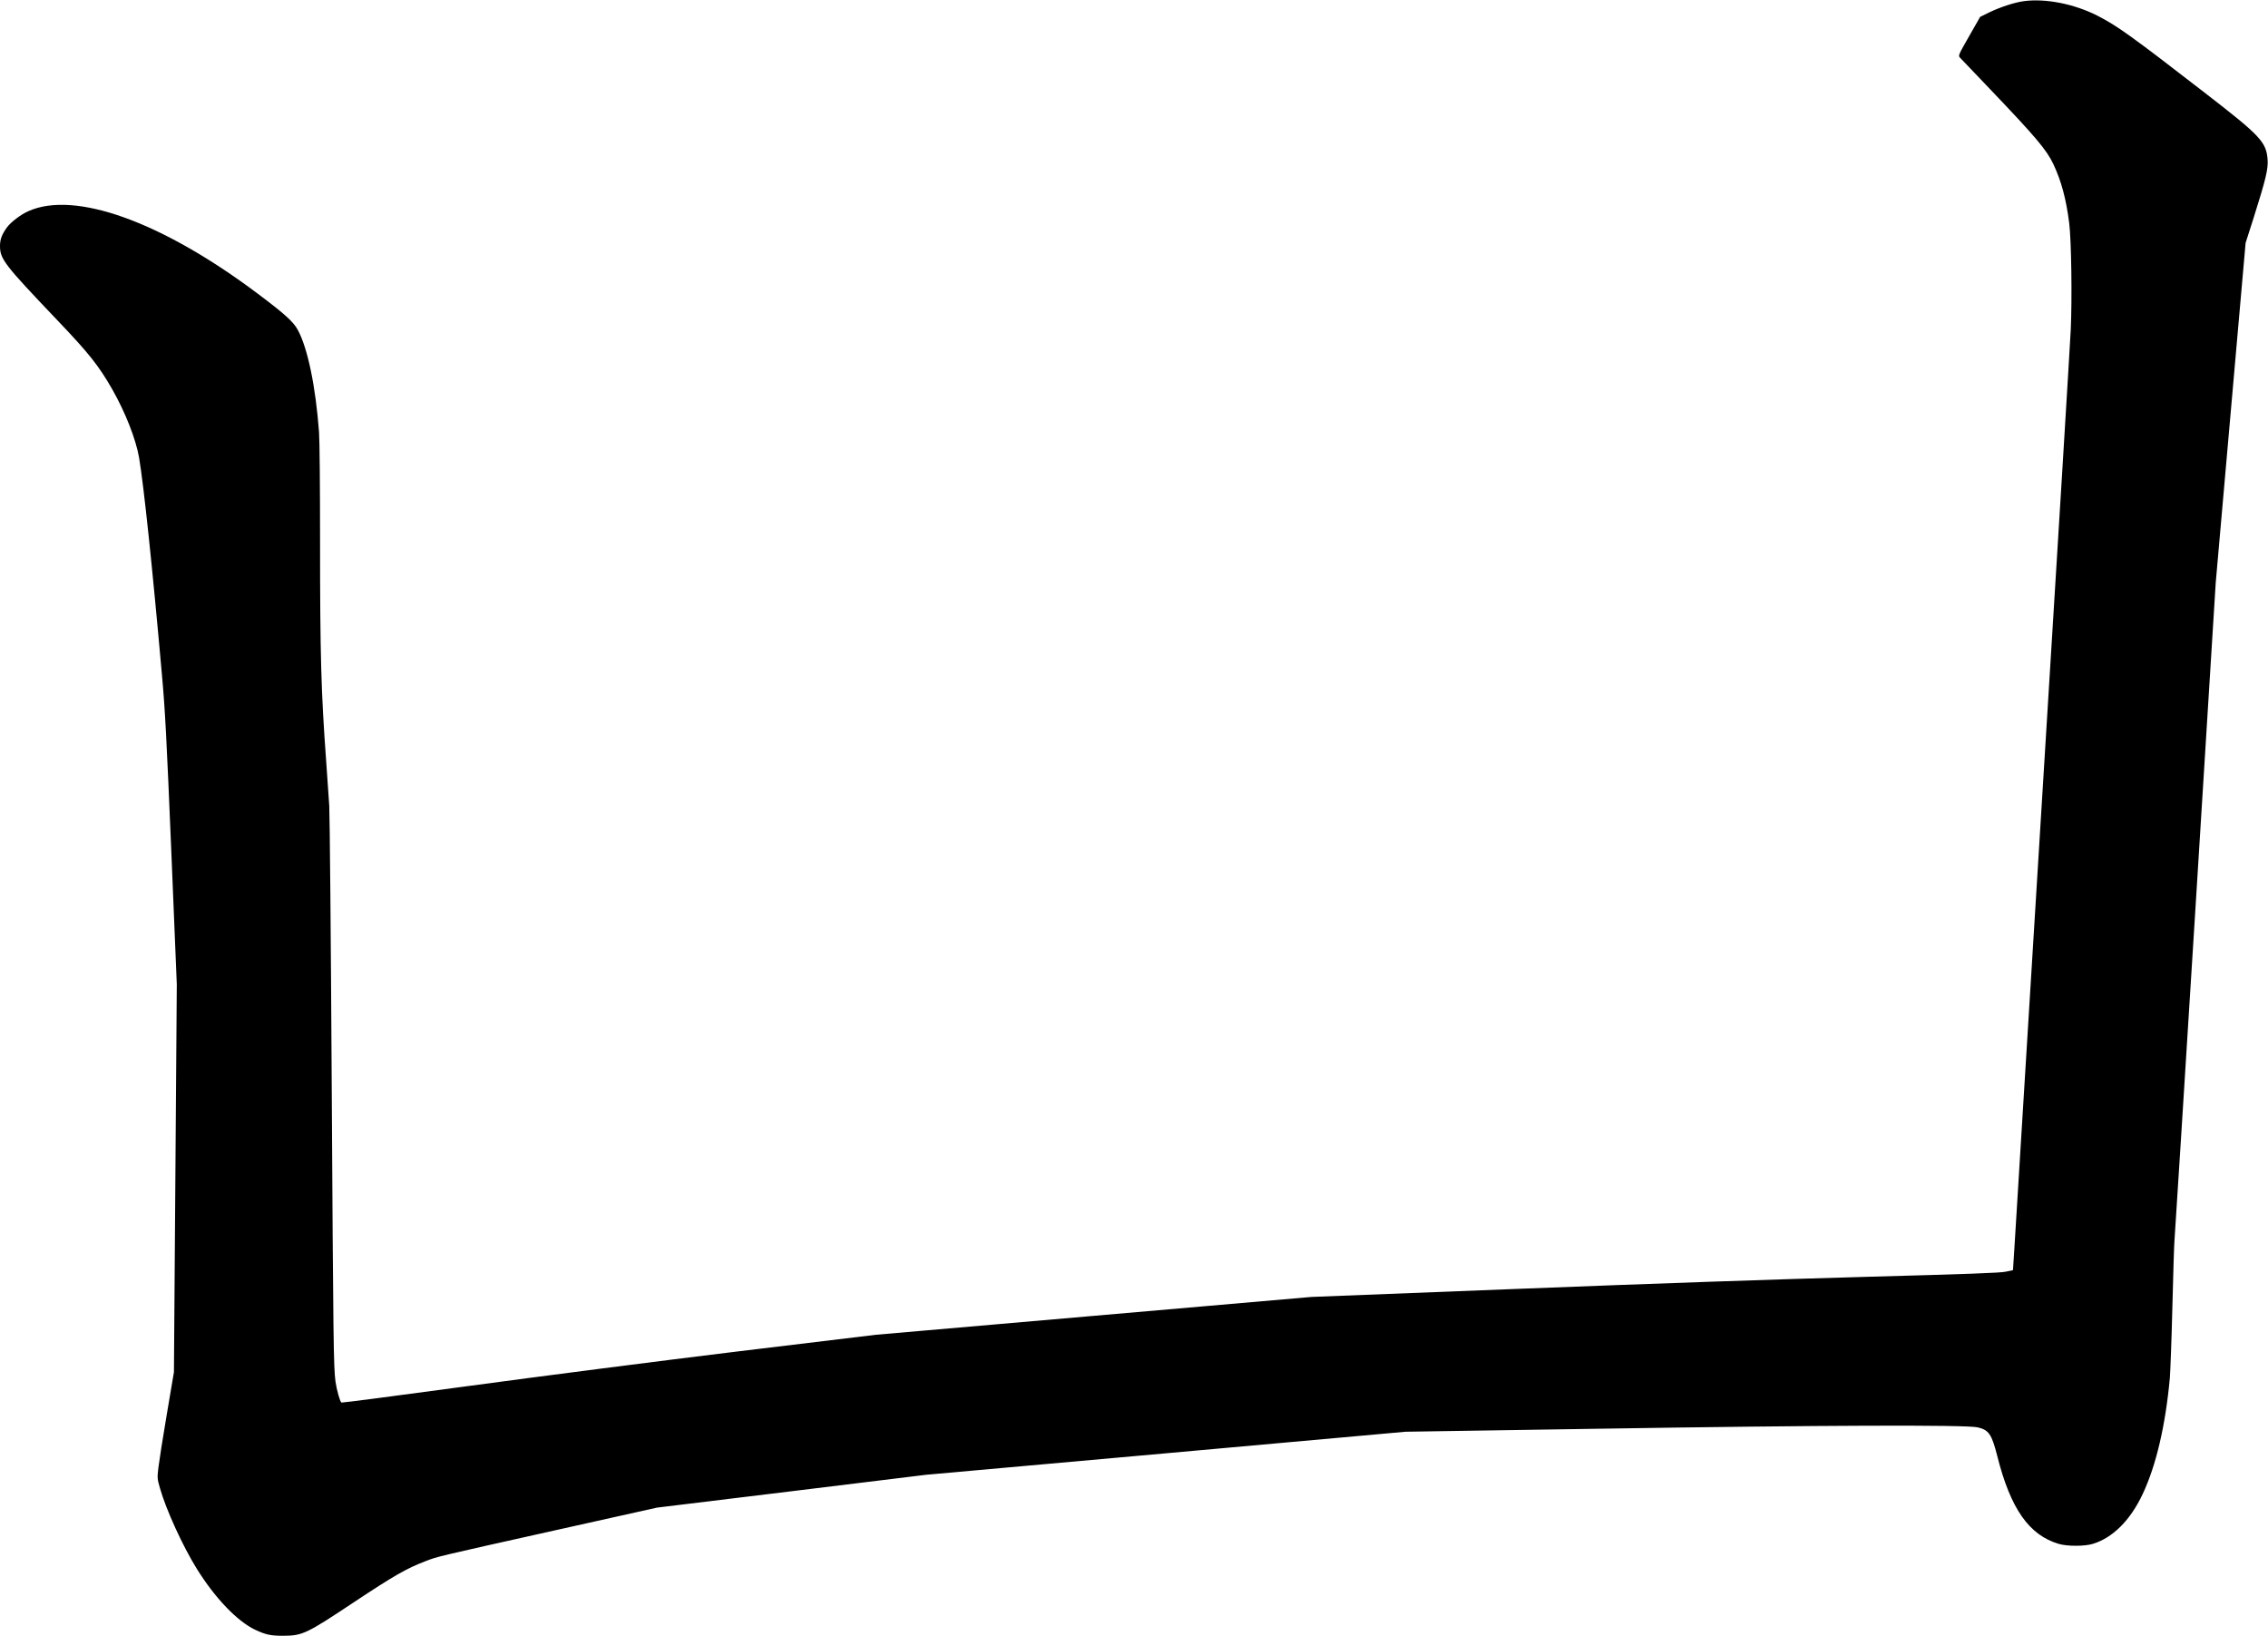 <svg xmlns="http://www.w3.org/2000/svg" xmlns:xlink="http://www.w3.org/1999/xlink" width="2218" height="1600" version="1.1" viewBox="0 0 2218 1600"><title>Slice 2</title><desc>Created with Sketch.</desc><g id="Page-1" fill="none" fill-rule="evenodd" stroke="none" stroke-width="1"><g id="Group" fill="#000" transform="translate(1109, 799.9) scale(1, -1) translate(-1109, -799.9) translate(0, 0.4)"><path id="Shape" d="M1979.5,1598.3 C1970.6,1597.2 1955.9,1592.4 1945,1587.1 L1936.5,1582.9 L1925.7,1564 C1915.2,1545.6 1915,1545.1 1916.7,1543.1 C1917.7,1542 1931,1528 1946.4,1512 C1990.7,1465.6 2001.5,1452.9 2008.1,1438.9 C2015.9,1422.4 2020.6,1404.8 2023.6,1381.2 C2025.7,1364.2 2026.5,1307.3 2025.1,1277.1 C2024.5,1264 2012.1,1060.8 1997.5,825.6 C1983,590.4 1970.5,388.8 1969.9,377.7 L1968.6,357.5 L1961.6,356 C1956.1,354.8 1925.4,353.7 1823,350.9 C1741.5,348.7 1613.8,344.3 1487,339.3 L1282.5,331.3 L1069.5,312.8 L856.5,294.3 L720.5,277.9 C645.7,268.8 528.3,253.7 459.6,244.4 C390.9,235.1 334.3,227.7 333.9,228 C332.5,228.8 329.2,240.7 328.1,248.5 C326.2,262.6 325.9,287.1 324.4,540.4 C323.6,680.4 322.5,802.3 322,811.4 C321.4,820.5 320.1,840.1 319,854.9 C314,923.1 313,959.2 313,1070.4 C313,1123.2 312.6,1168.9 312,1176.9 C308.7,1221.5 300.9,1259.1 291.2,1276.9 C286.8,1284.9 278.4,1292.5 252,1312.3 C158.2,1382.7 73.4,1413.2 27.9,1393 C20.5,1389.8 10.7,1382.3 6.9,1377.2 C1.9,1370.3 0,1365.5 0,1358.9 C0,1346.1 4.3,1340.6 55.4,1287 C87,1253.9 96.4,1242.1 109.8,1218.7 C122.6,1196.2 132.9,1170 136,1152 C140.6,1124.6 149,1045.4 158.5,938.1 C161.5,904.5 162.9,877.9 167.5,767.6 L172.9,636.9 L171.5,447.4 L170.1,257.8 L163.1,216.4 C159.2,193.6 155.6,170.2 154.9,164.4 C153.7,154.1 153.8,153.6 156.4,144.4 C162.5,123 178.8,87.5 192.4,65.6 C210.3,36.8 231.9,14.3 249.5,5.9 C260,1 264.7,9.09494702e-13 277,9.09494702e-13 C295.9,0.1 299.6,1.9 345.8,32.6 C385.3,58.8 397.5,65.8 416,72.9 C427.5,77.4 427,77.3 541.5,102.8 L642.5,125.3 L774,141.3 L905.5,157.4 L1140,178.4 L1374.5,199.5 L1561,202.4 C1779.9,205.9 1922.7,206.4 1934,203.8 C1944.9,201.3 1947.8,197.2 1953.2,175.9 C1966.2,124.2 1984.3,98.4 2013.5,89.8 C2021.8,87.4 2038.4,87.4 2046.5,89.8 C2066.1,95.7 2083.3,112.8 2095.4,138.5 C2108.6,166.5 2117.7,205.4 2122,251.9 C2122.5,258 2123.7,289.5 2124.5,321.9 C2125.3,354.4 2126.2,383.2 2126.5,385.9 C2126.8,388.7 2136,534.7 2147,710.4 L2166.9,1029.9 L2181.5,1195.9 L2196.1,1361.9 L2204.1,1386.9 C2215.8,1424 2218.3,1434.2 2217.6,1443.4 C2216.3,1460.6 2210.8,1466.5 2155.9,1508.9 C2084.7,1564 2070.4,1574.3 2051.1,1584.1 C2028.7,1595.5 2000.7,1601.1 1979.5,1598.3 L1979.5,1598.3 Z"/></g></g></svg>